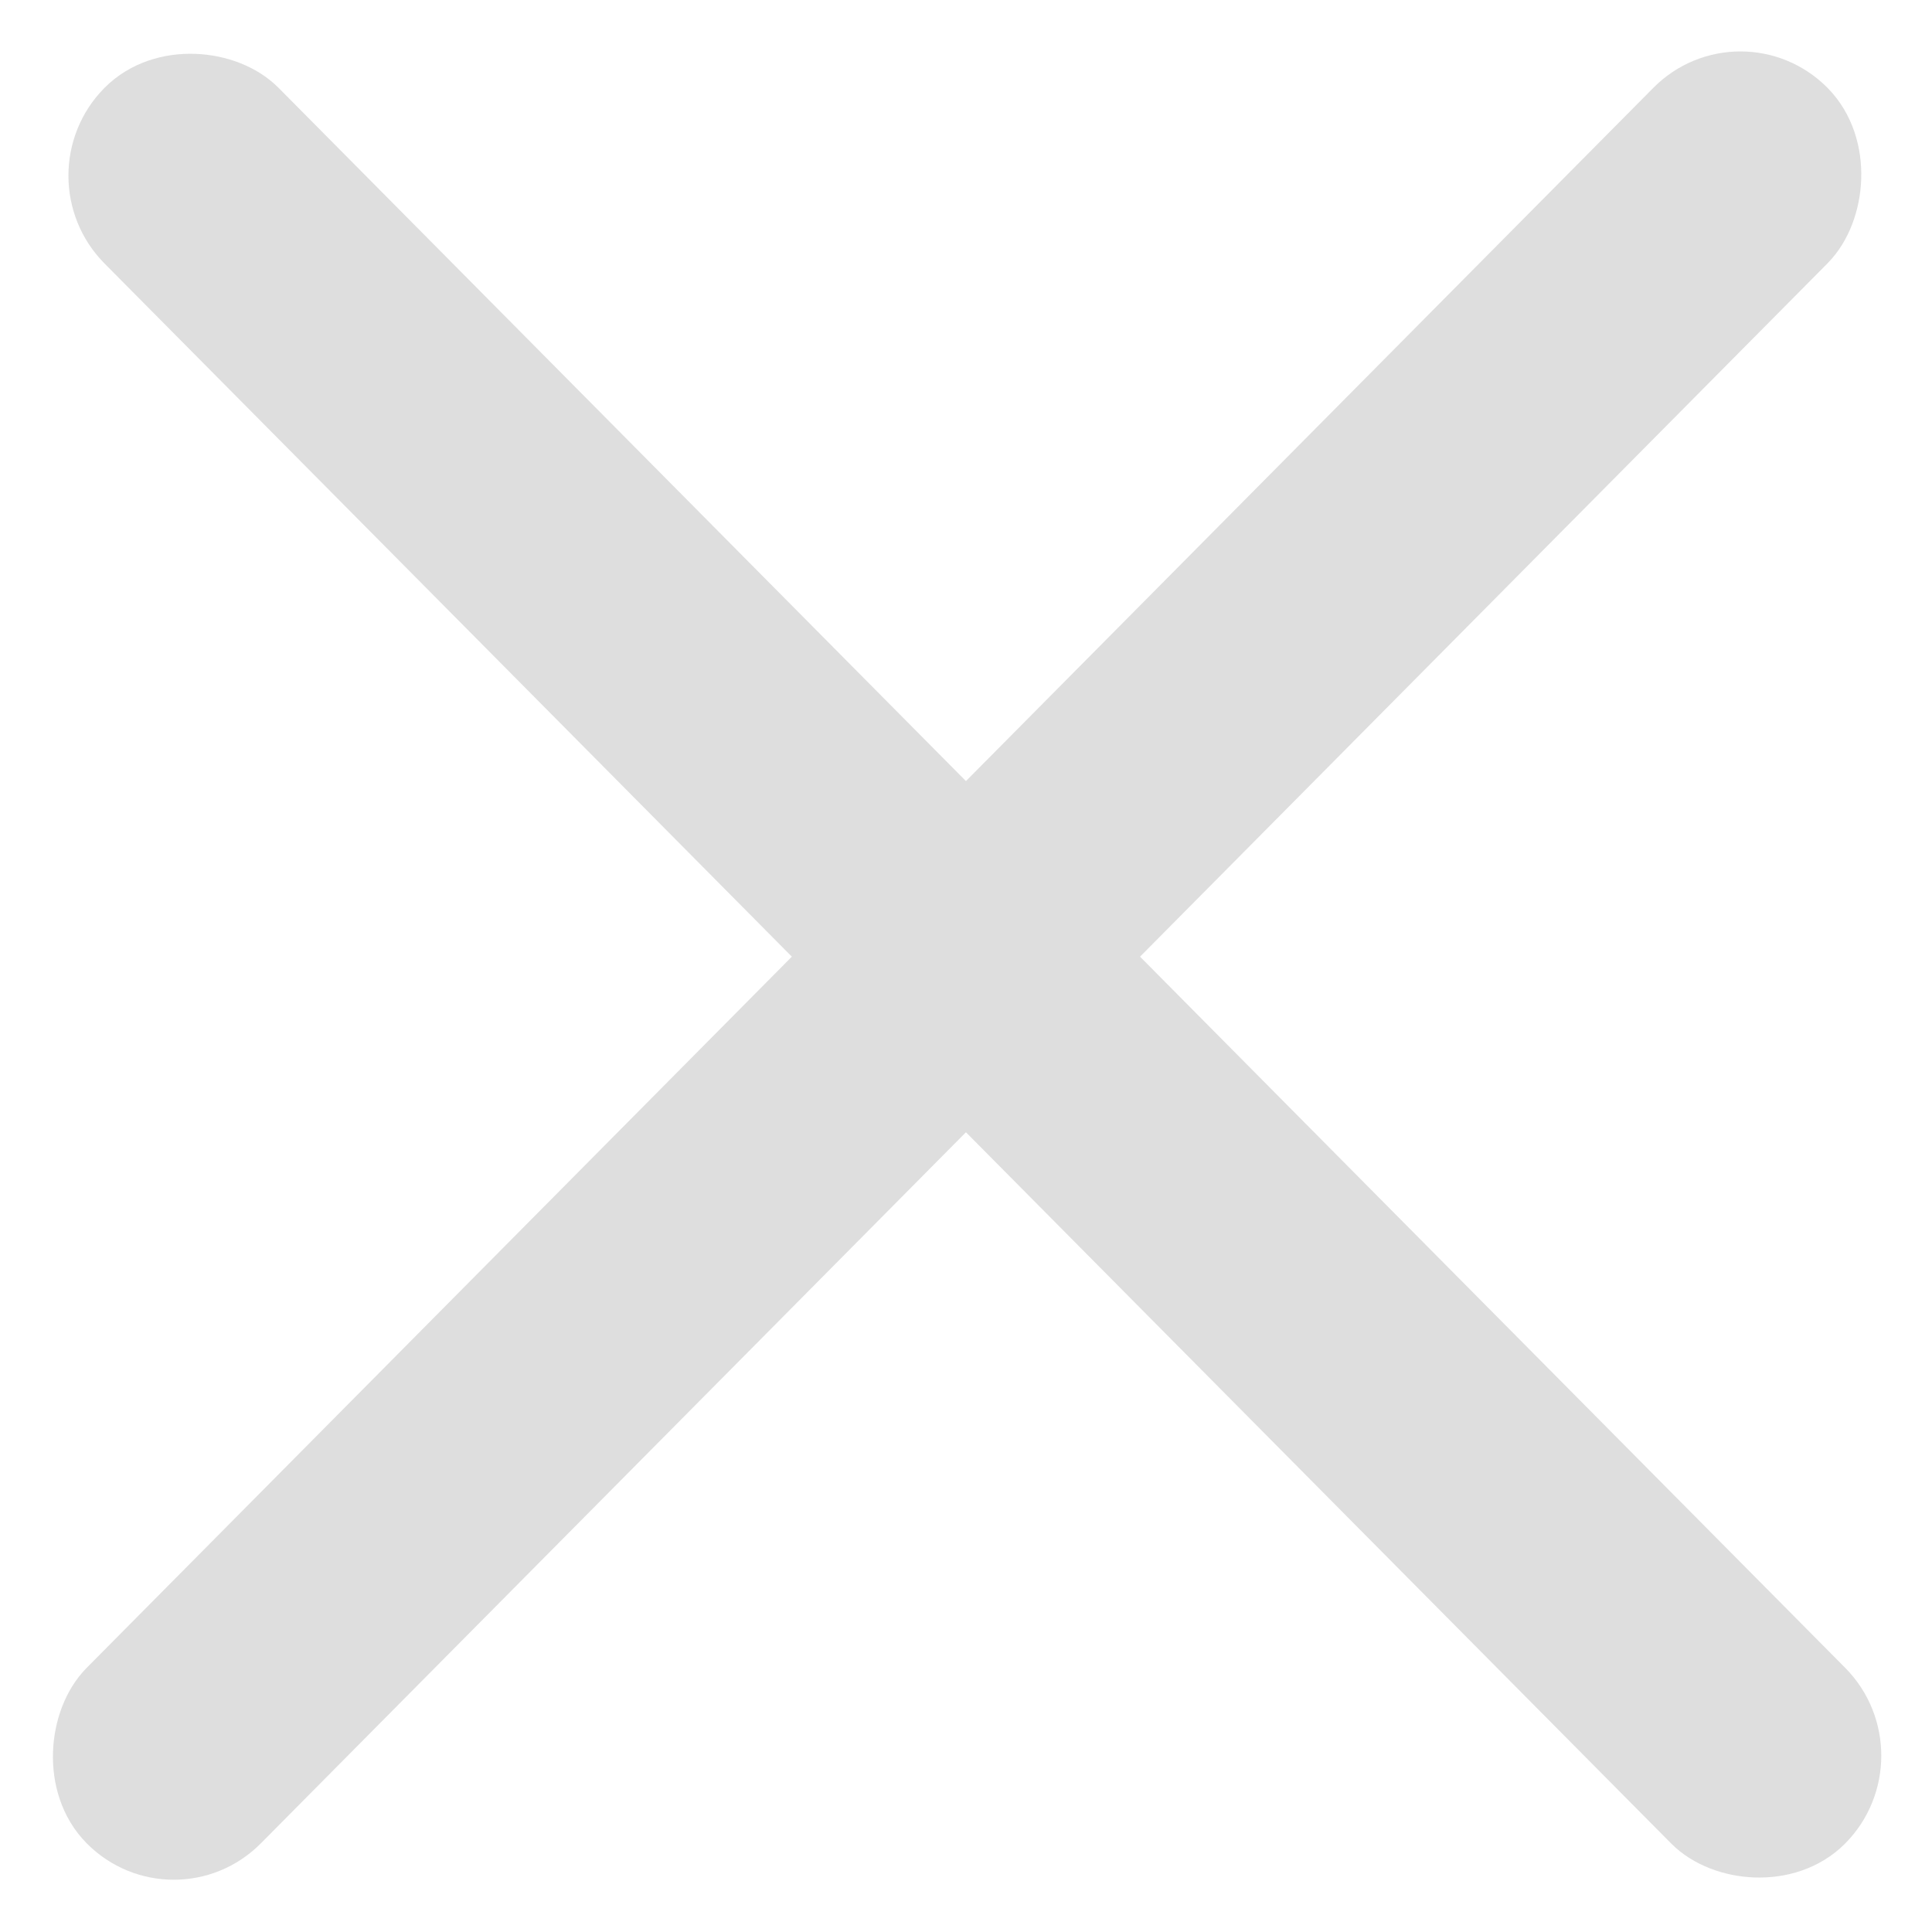 <svg width="24" height="24" viewBox="0 0 24 24" fill="none" xmlns="http://www.w3.org/2000/svg">
<rect x="0.704" width="2.072" height="29.716" rx="1.036" transform="matrix(0.704 -0.71 0.704 0.71 0.425 2.682)" fill="#DEDEDE" stroke="#DEDEDE"/>
<rect y="0.71" width="2.072" height="29.716" rx="1.036" transform="matrix(0.704 0.71 -0.704 0.71 22.12 0.206)" fill="#DEDEDE" stroke="#DEDEDE"/>
</svg>
